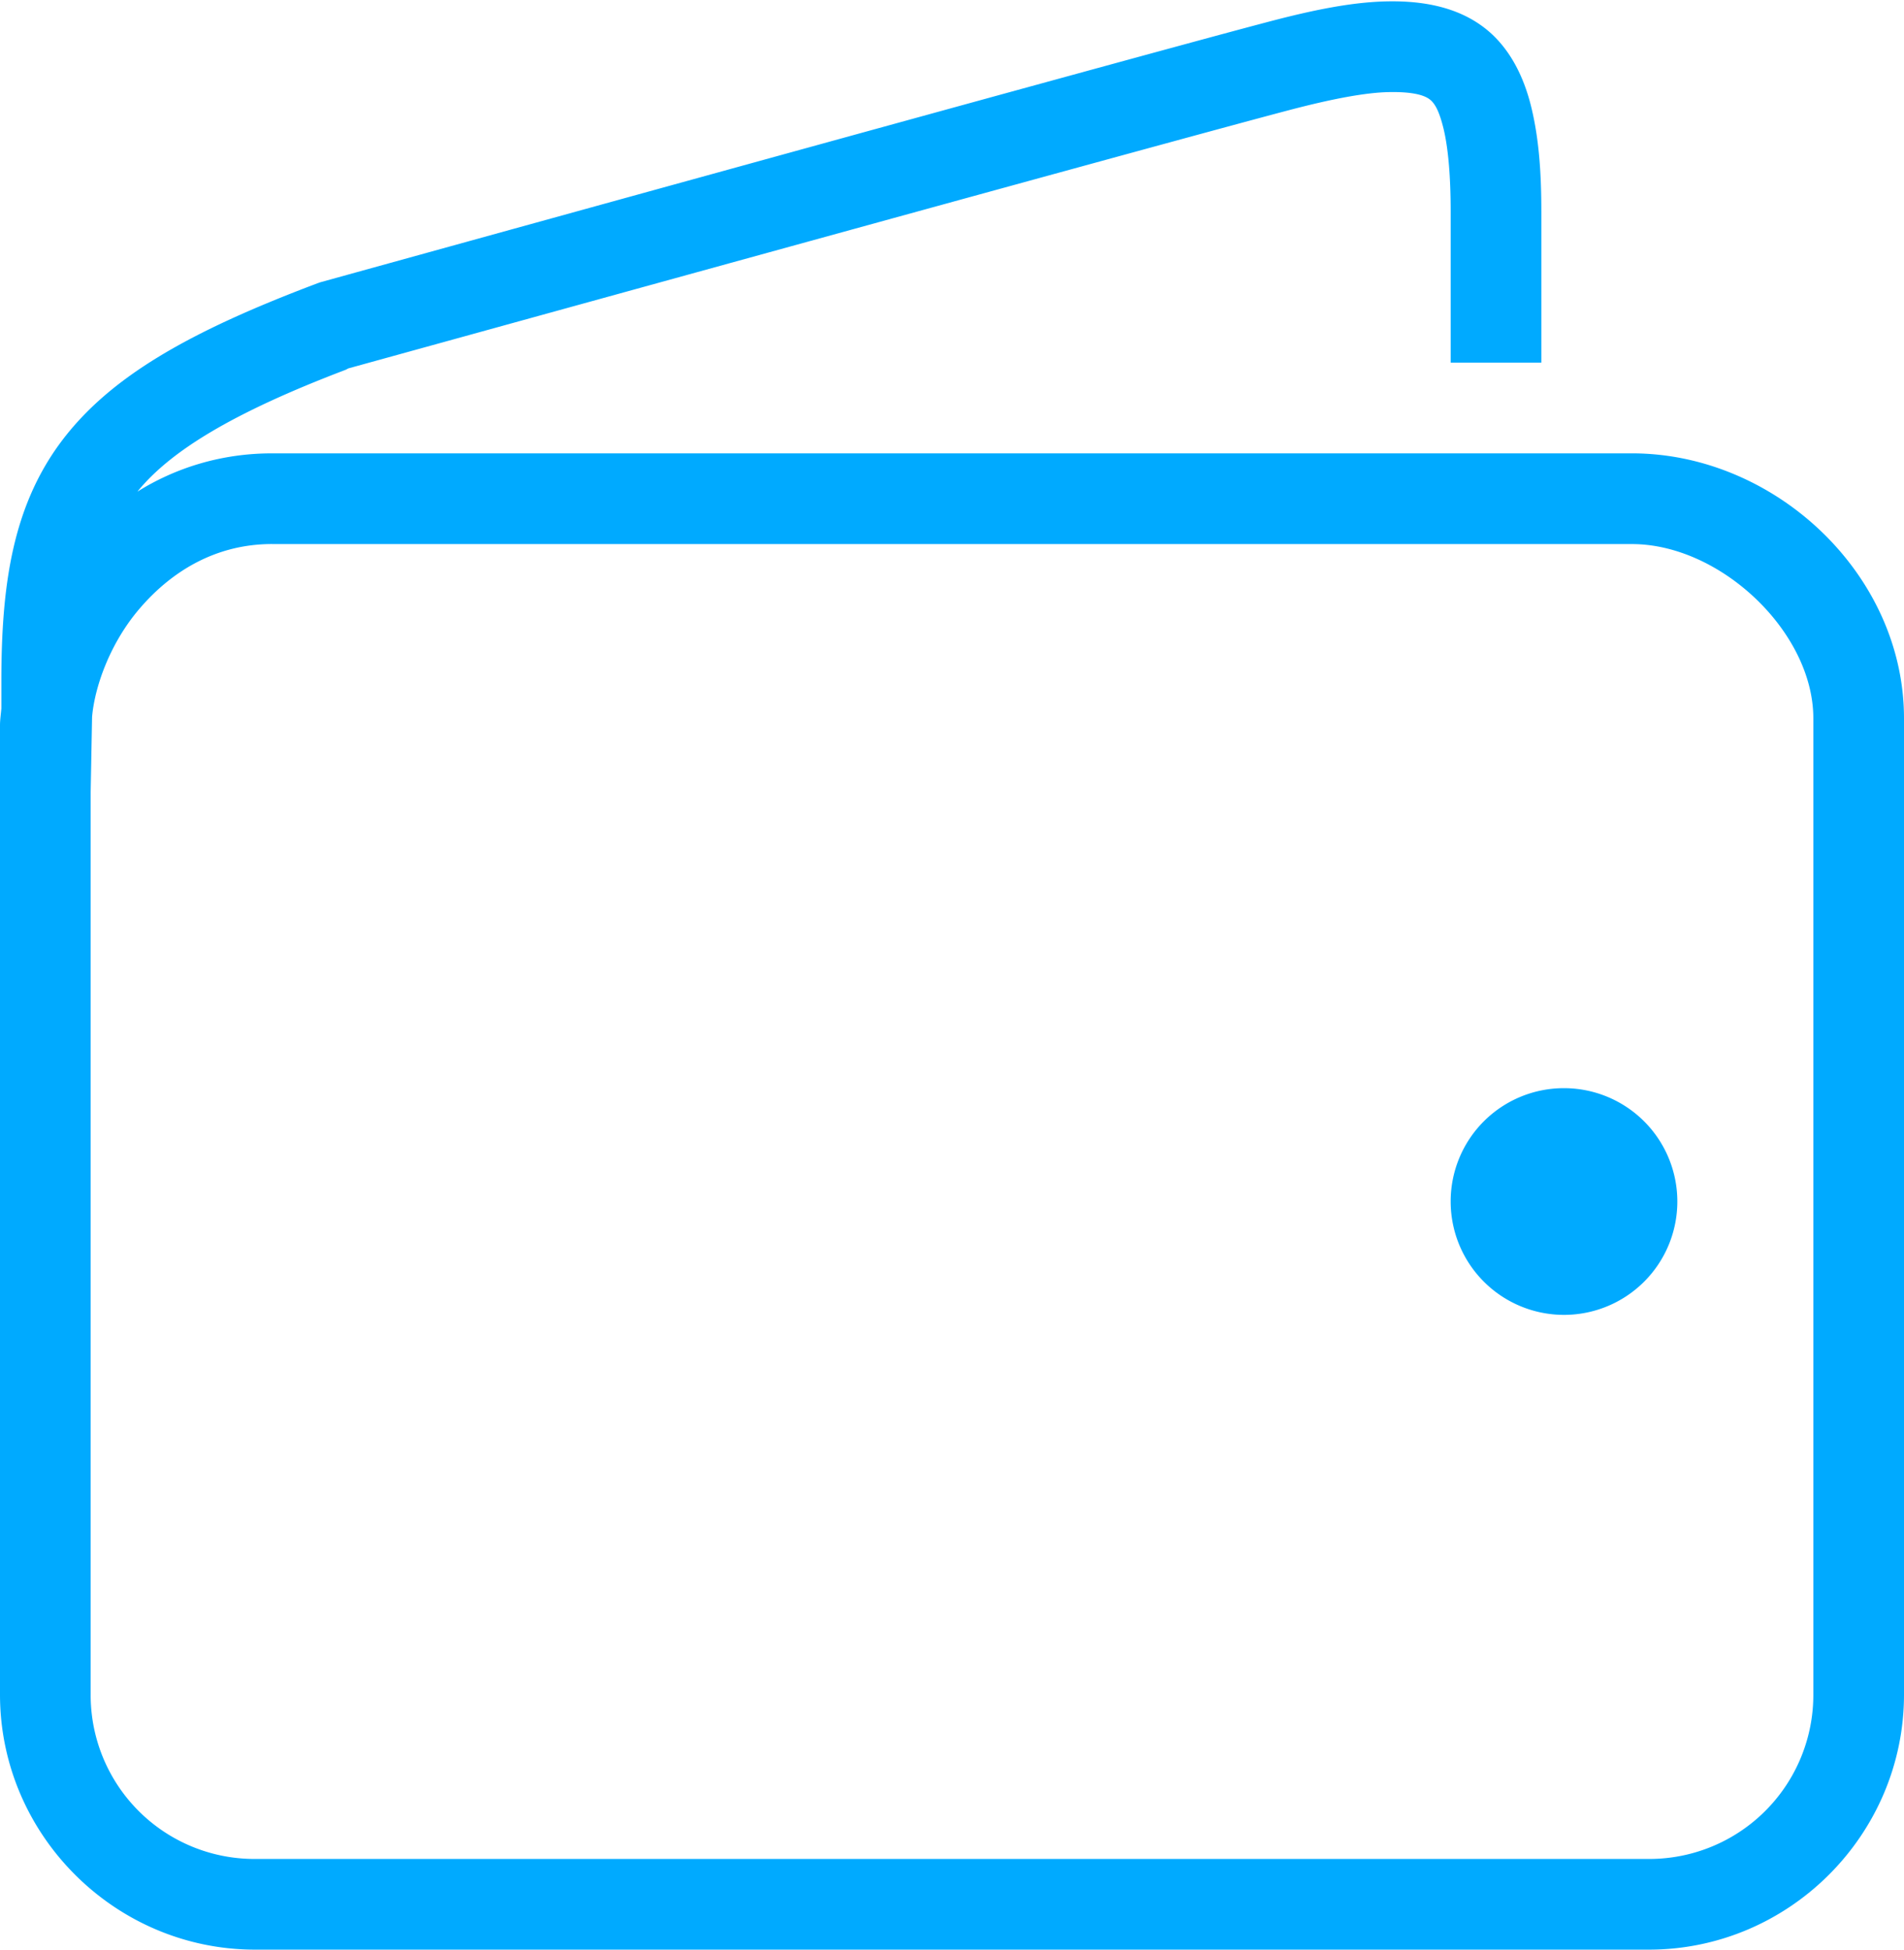 <svg xmlns="http://www.w3.org/2000/svg" width="42" height="43" viewBox="0 0 42 43"><g><g><path fill="#0af" d="M34.5 24a2.497 2.497 0 0 0-2.5 2.5 2.5 2.5 0 1 0 2.5-2.5zM6 12h30c1.95 0 4 1.937 4 3.843v21.531A3.618 3.618 0 0 1 36.375 41H5.625A3.613 3.613 0 0 1 2 37.374V17.468l.031-1.656c.059-.68.406-1.649 1.063-2.406.715-.828 1.691-1.407 2.906-1.407zM30.625.03c-.781.012-1.645.184-2.719.47-3.082.812-20.812 5.718-20.812 5.718-.032.008-.063.02-.094.031-2.809 1.059-4.578 2.055-5.656 3.5C.274 11.187.035 12.913.03 14.97v.655C.02 15.75 0 15.874 0 16v21.375C0 40.464 2.535 43 5.625 43h30.75C39.465 43 42 40.464 42 37.374v-21.53c0-3.188-2.852-5.845-6-5.845H6c-1.121 0-2.129.32-2.969.844.727-.894 2.098-1.738 4.594-2.687.027-.012.035-.02.063-.032.113-.03 17.738-4.902 20.718-5.687.992-.262 1.735-.399 2.25-.406.516-.008.758.07.875.156.117.086.215.254.313.656.097.403.156 1.016.156 1.813v3.343h2V4.656c0-.868-.055-1.602-.219-2.282-.164-.68-.484-1.347-1.062-1.78C32.14.16 31.406.018 30.625.03z"/></g></g></svg>